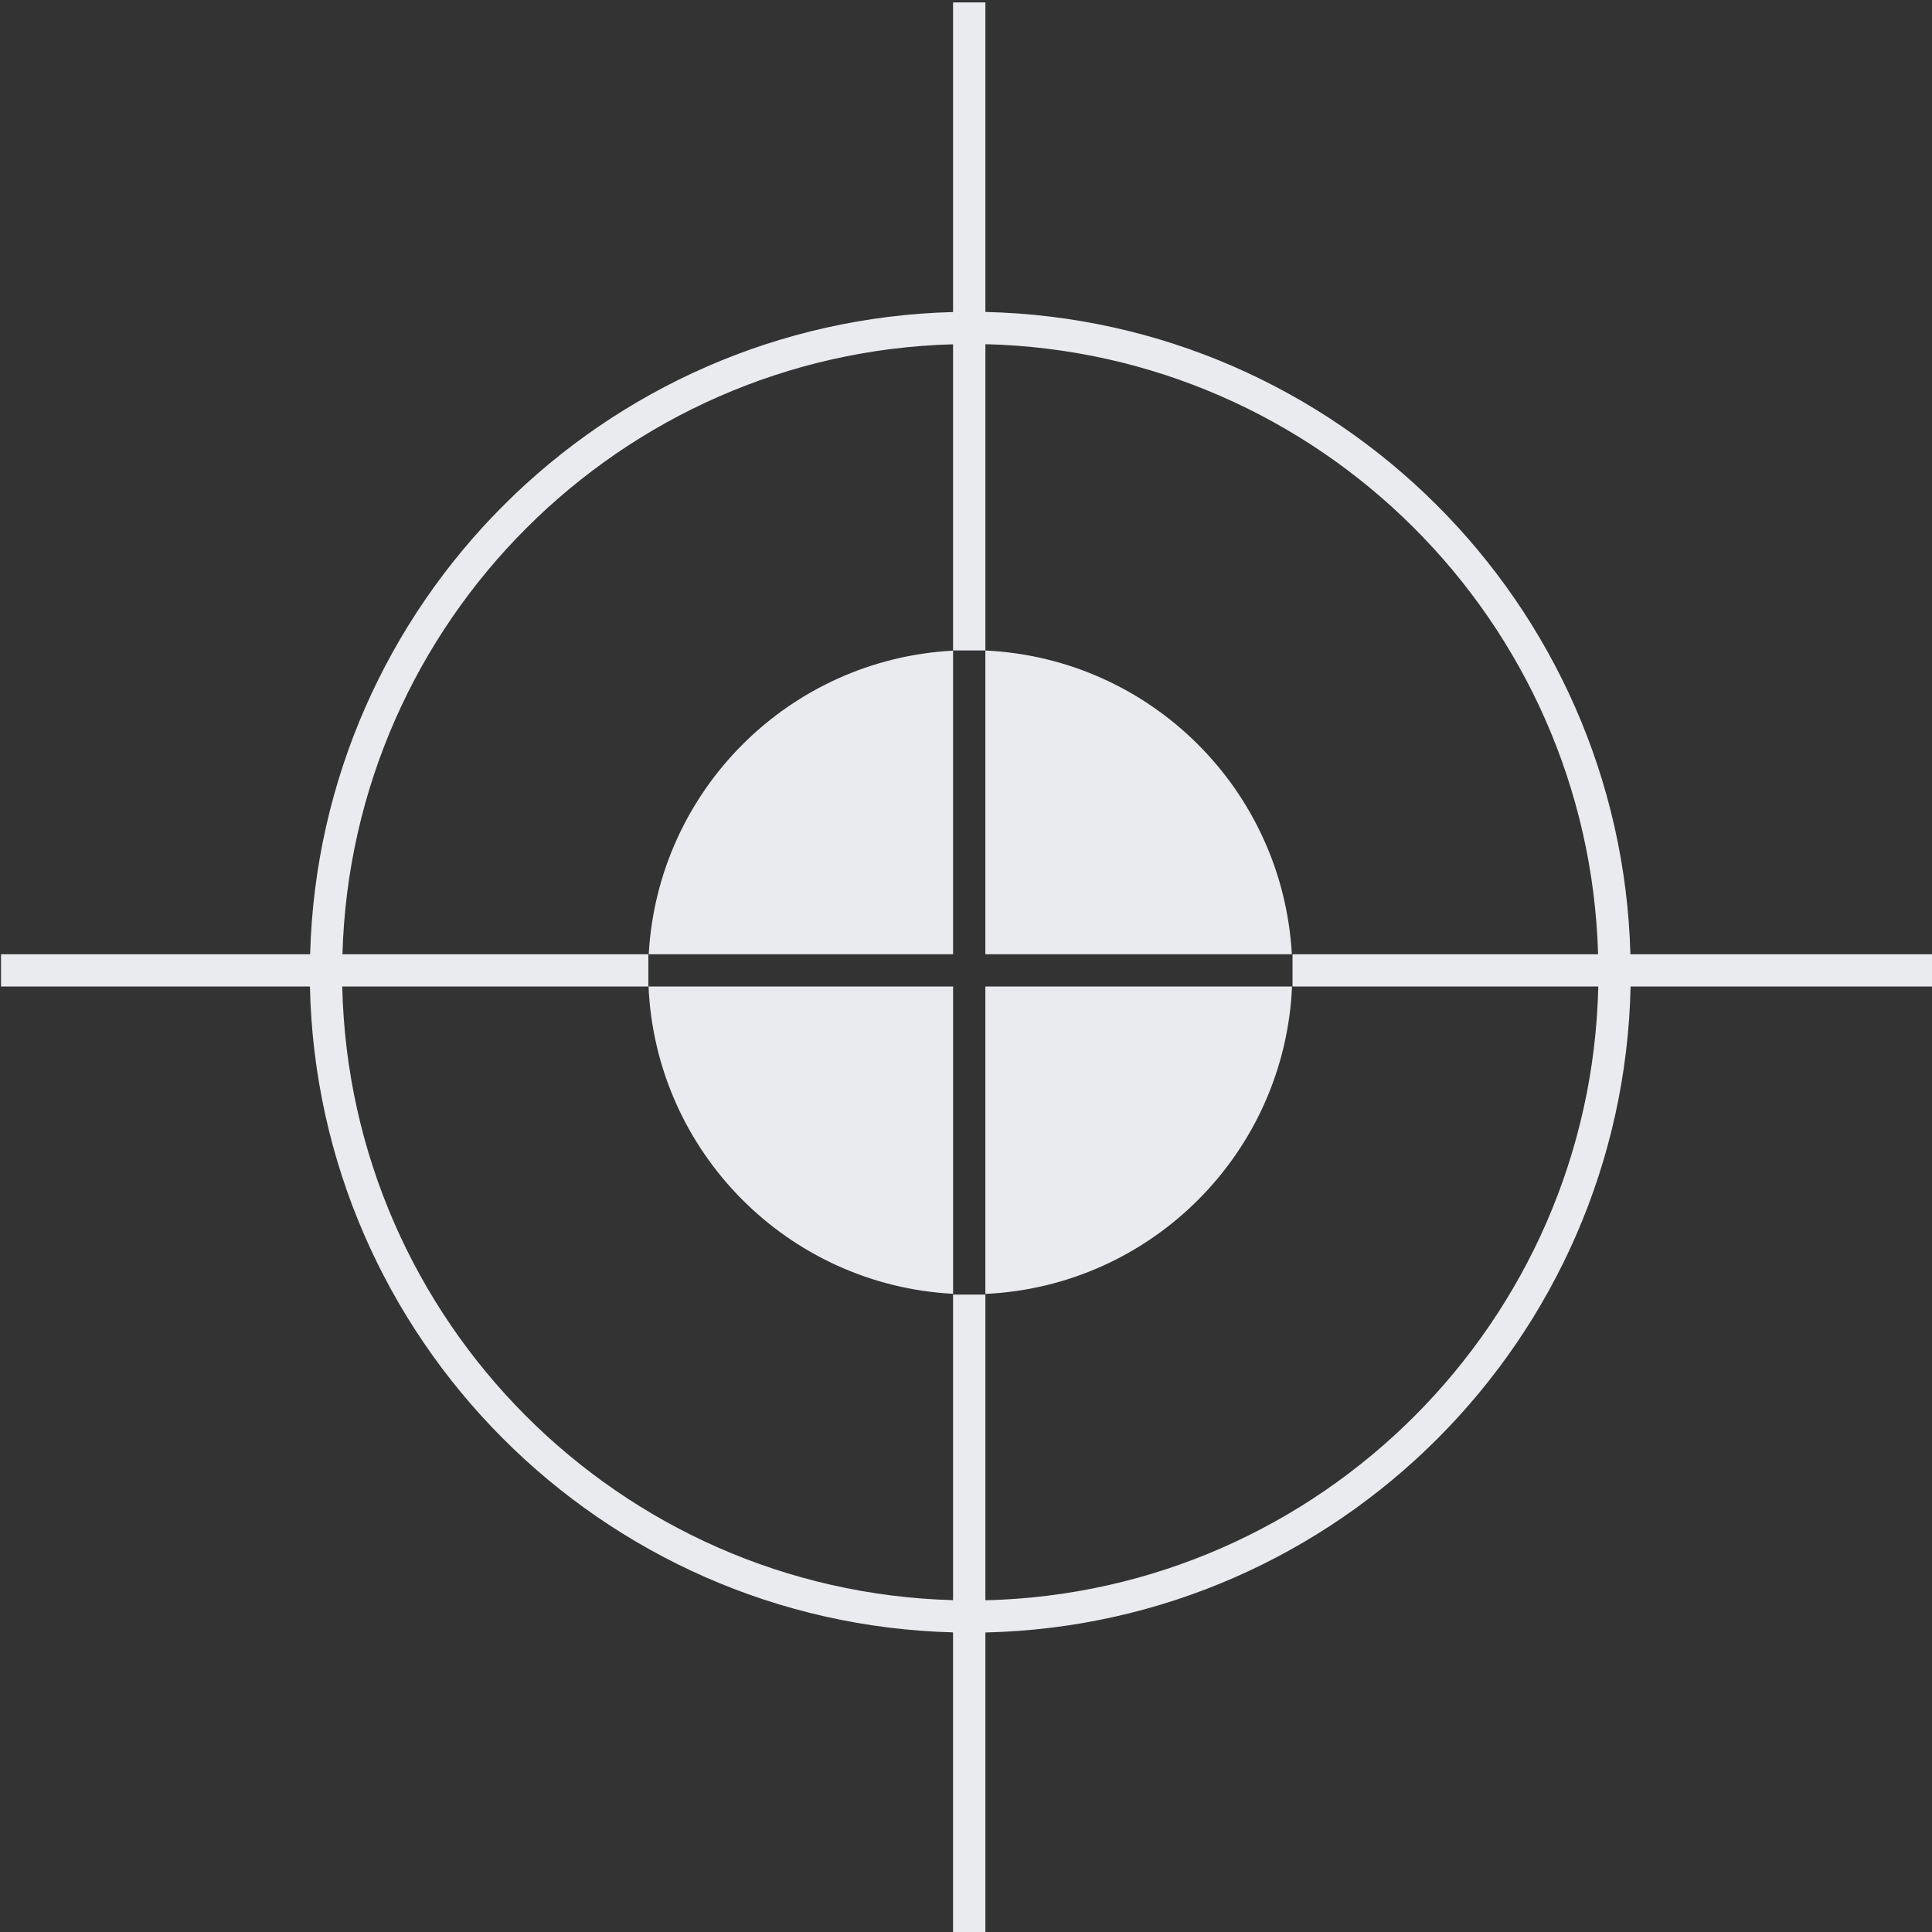 <?xml version="1.0" encoding="UTF-8" standalone="no"?>
<!-- Created with Inkscape (http://www.inkscape.org/) -->

<svg
   width="33.867mm"
   height="33.867mm"
   viewBox="0 0 33.867 33.867"
   version="1.1"
   id="svg1111"
   inkscape:version="1.2.1 (9c6d41e410, 2022-07-14, custom)"
   sodipodi:docname="crosshair.svg"
   xmlns:inkscape="http://www.inkscape.org/namespaces/inkscape"
   xmlns:sodipodi="http://sodipodi.sourceforge.net/DTD/sodipodi-0.dtd"
   xmlns="http://www.w3.org/2000/svg"
   xmlns:svg="http://www.w3.org/2000/svg">
  <rect x="0" y="0" width="33.867" height="33.867" fill="#333333" stroke="none"/>
  <sodipodi:namedview
     id="namedview1113"
     pagecolor="#ffffff"
     bordercolor="#000000"
     borderopacity="0.25"
     inkscape:showpageshadow="2"
     inkscape:pageopacity="0.0"
     inkscape:pagecheckerboard="0"
     inkscape:deskcolor="#d1d1d1"
     inkscape:document-units="mm"
     showgrid="false"
     inkscape:zoom="0.7500982"
     inkscape:cx="198.64066"
     inkscape:cy="406.61343"
     inkscape:window-width="1920"
     inkscape:window-height="1015"
     inkscape:window-x="0"
     inkscape:window-y="29"
     inkscape:window-maximized="1"
     inkscape:current-layer="layer1" />
  <defs
     id="defs1108" />
  <g
     inkscape:label="Layer 1"
     inkscape:groupmode="layer"
     id="layer1"
     transform="translate(-29.337,-41.024)">
    <g
       id="Target_2"
       transform="matrix(0.311,0,0,0.311,-1.752,-32.336)"
       style="clip-rule:evenodd;fill-rule:evenodd;stroke-miterlimit:2;fill:#eaebee;fill-opacity:1">
        <path
   d="m 208.979,289.672 h -17.117 c -0.534,-19.788 -16.548,-35.753 -36.356,-36.204 v -17.447 h -1.823 v 17.452 c -19.753,0.513 -35.704,16.451 -36.238,36.199 h -17.424 v 1.817 h 17.413 c 0.427,19.844 16.428,35.889 36.249,36.404 v 17.086 h 1.823 v -17.08 c 19.876,-0.454 35.939,-16.526 36.367,-36.41 h 17.106 z M 153.683,255.29 v 17.268 c -9.243,0.489 -16.643,7.876 -17.153,17.114 h 17.155 v -17.125 h 1.819 v 17.125 h 17.275 c -0.513,-9.277 -7.972,-16.688 -17.273,-17.121 v -17.267 c 18.809,0.451 34.001,15.602 34.535,34.388 h -17.223 v 1.815 h -17.314 v 17.366 h -1.819 v -17.366 h -17.177 v -1.815 h -17.242 c 0.532,-18.747 15.666,-33.87 34.417,-34.382 z m -34.428,36.199 h 17.264 c 0.412,9.333 7.853,16.827 17.164,17.321 v 17.267 c -18.82,-0.514 -34.003,-15.745 -34.428,-34.588 z m 36.251,34.595 v -17.268 c 9.369,-0.437 16.873,-7.954 17.284,-17.327 h 17.262 c -0.425,18.882 -15.668,34.142 -34.546,34.595 z"
   style="fill:#eaebee;fill-opacity:1"
   id="path5" />

    </g>
  </g>
</svg>
